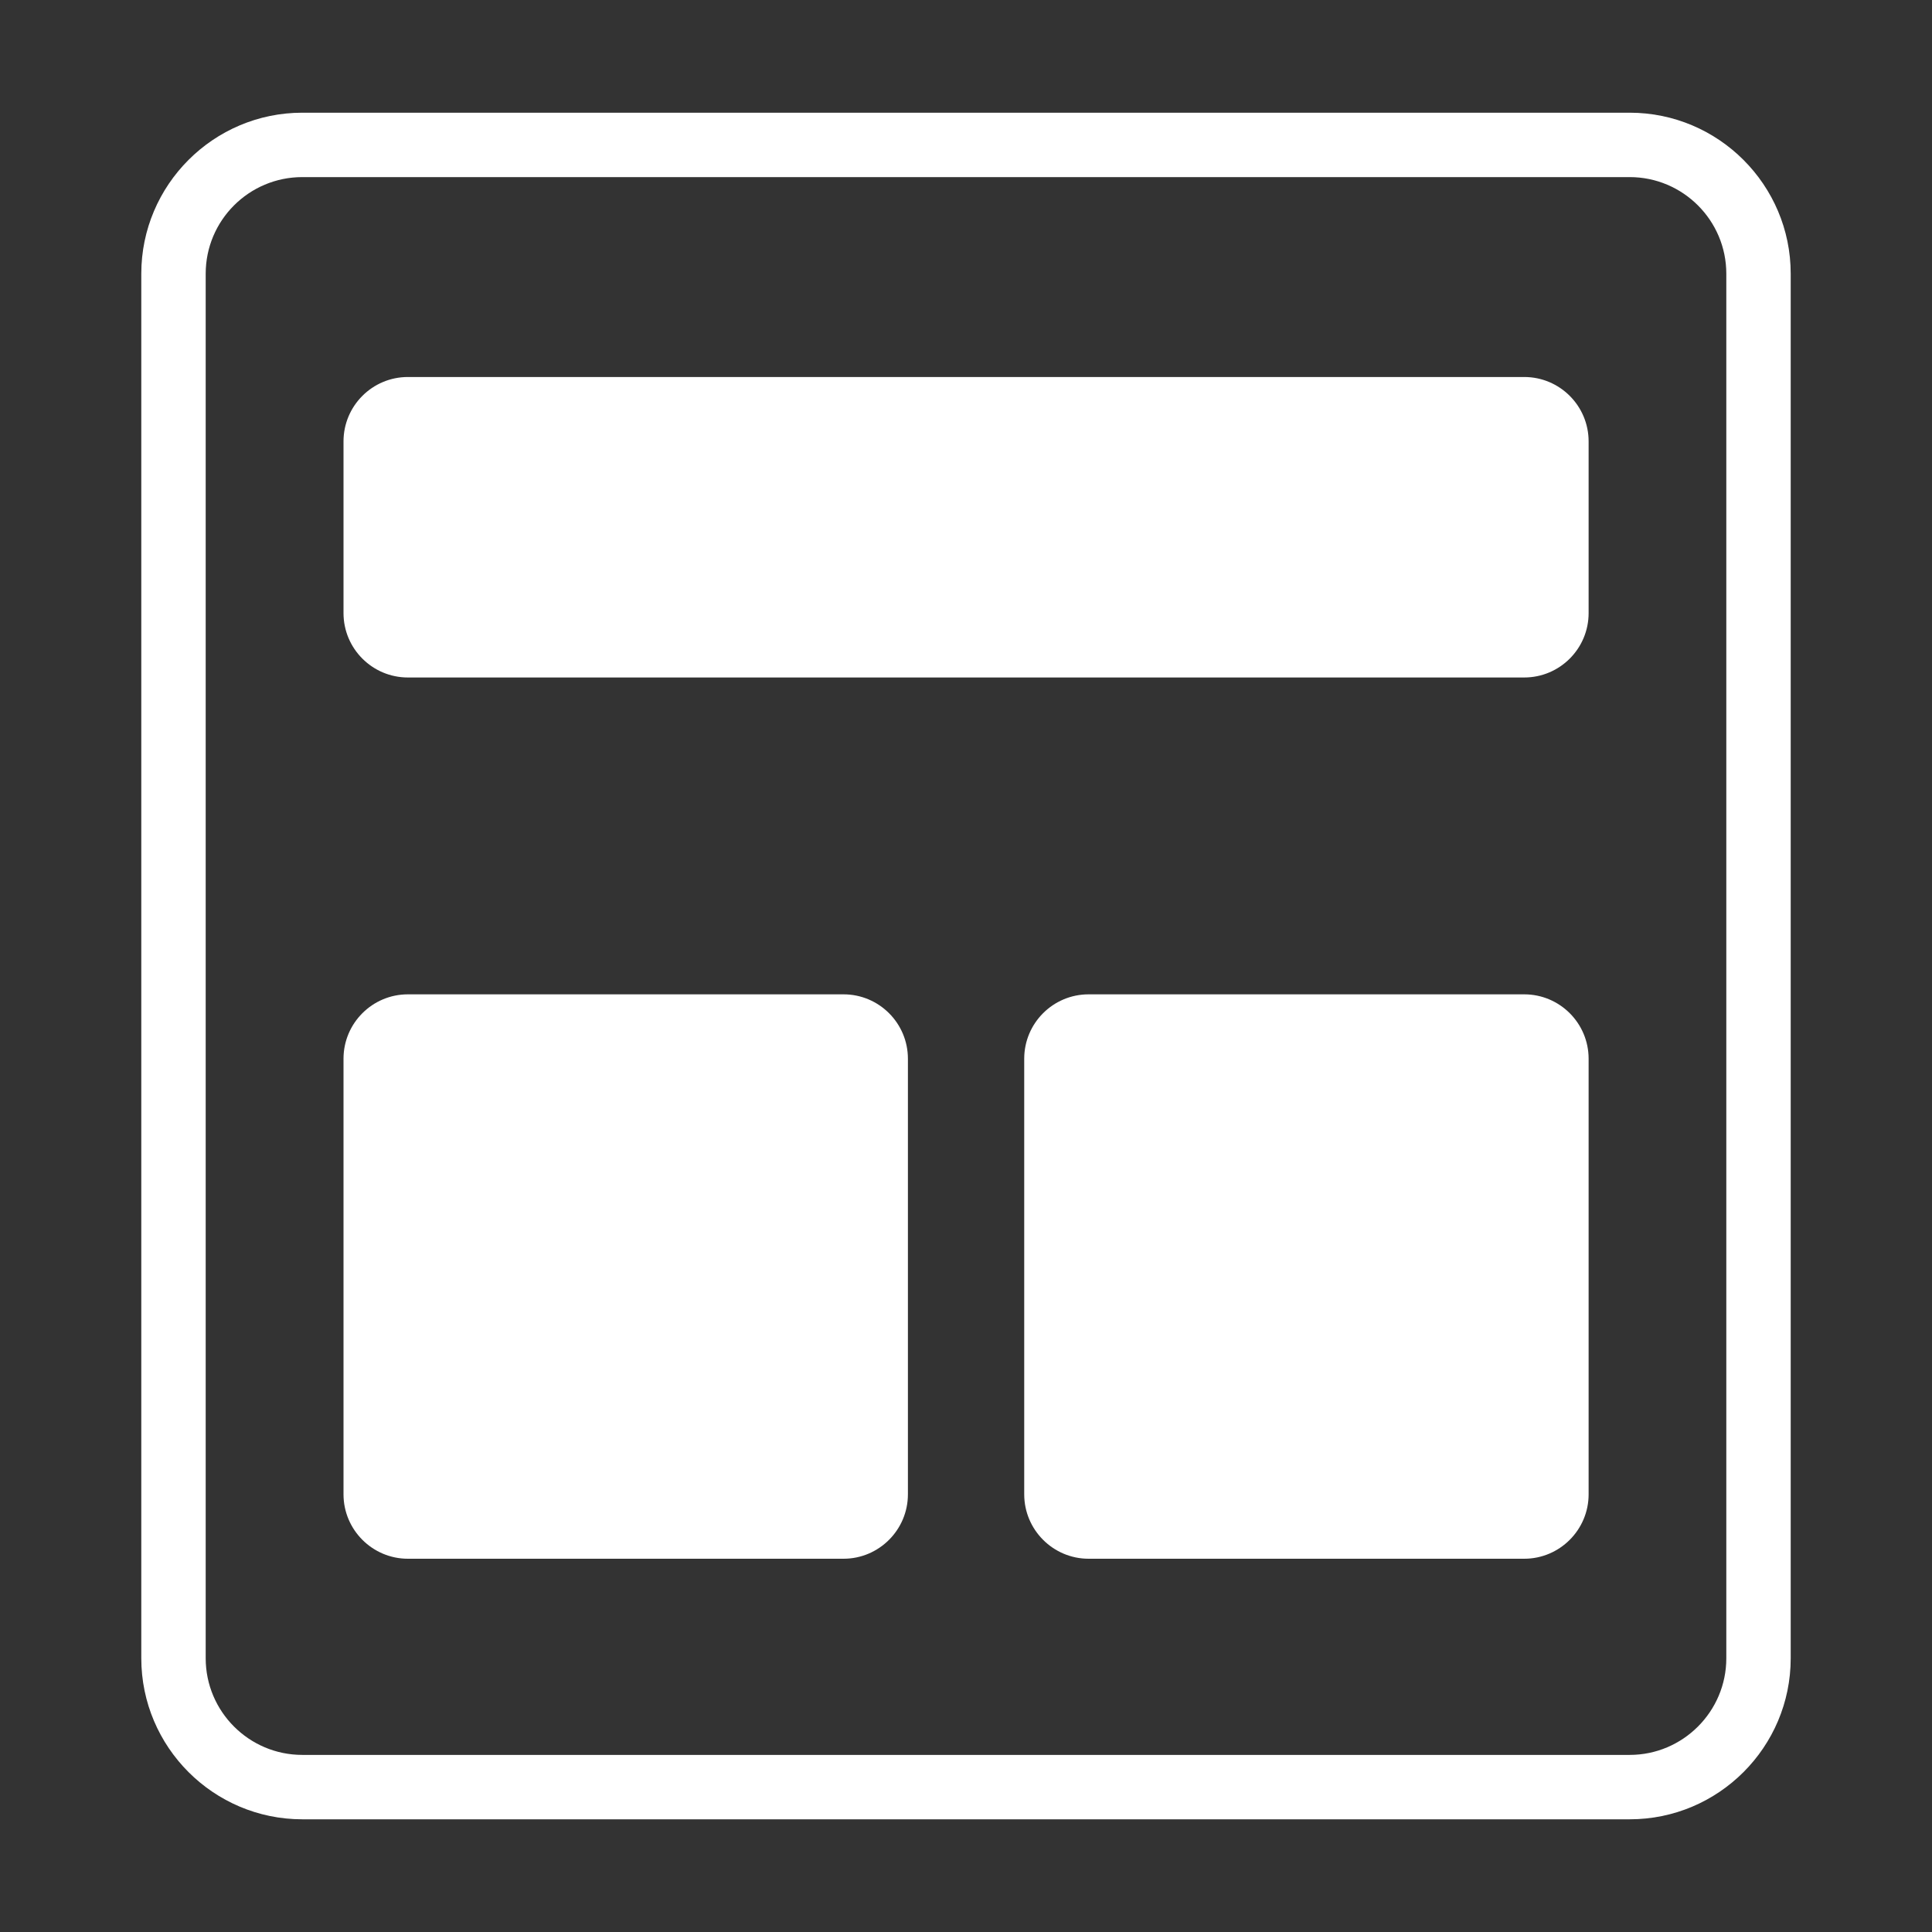 <?xml version="1.0" encoding="utf-8"?>
<!-- Generator: Adobe Illustrator 15.1.0, SVG Export Plug-In . SVG Version: 6.00 Build 0)  -->
<!DOCTYPE svg PUBLIC "-//W3C//DTD SVG 1.1//EN" "http://www.w3.org/Graphics/SVG/1.1/DTD/svg11.dtd">
<svg version="1.1" id="Layer_1" xmlns="http://www.w3.org/2000/svg" xmlns:xlink="http://www.w3.org/1999/xlink" x="0px" y="0px"
	 width="15px" height="15px" viewBox="0 0 15 15" enable-background="new 0 0 15 15" xml:space="preserve">
<rect x="0" y="0" width="15" height="15" fill="#333333" stroke="none"/>
<g>
	<g>
		<path fill="#FFFFFF" d="M12.653,14.125H2.347c-0.689,0-1.25-0.561-1.25-1.25V2.125c0-0.689,0.561-1.25,1.25-1.25h10.306
			c0.689,0,1.25,0.561,1.25,1.25v10.75C13.903,13.564,13.343,14.125,12.653,14.125z M2.347,1.375c-0.414,0-0.75,0.336-0.75,0.75
			v10.75c0,0.413,0.336,0.75,0.75,0.75h10.306c0.413,0,0.75-0.337,0.75-0.75V2.125c0-0.414-0.337-0.75-0.75-0.75H2.347z"/>
	</g>
	<path fill="#FFFFFF" d="M12.334,4.76c0,0.276-0.224,0.5-0.5,0.5H3.167c-0.276,0-0.5-0.224-0.5-0.5V3.427c0-0.276,0.224-0.5,0.5-0.5
		h8.667c0.276,0,0.5,0.224,0.5,0.5V4.76z"/>
	<g>
		<path fill="#FFFFFF" d="M7.049,11.602c0,0.275-0.224,0.5-0.5,0.5H3.167c-0.276,0-0.5-0.225-0.5-0.5V8.22
			c0-0.276,0.224-0.5,0.5-0.5h3.382c0.276,0,0.5,0.224,0.5,0.5V11.602z"/>
		<path fill="#FFFFFF" d="M12.334,11.602c0,0.275-0.224,0.5-0.5,0.5H8.452c-0.276,0-0.5-0.225-0.5-0.5V8.22
			c0-0.276,0.224-0.5,0.5-0.5h3.382c0.276,0,0.5,0.224,0.5,0.5V11.602z"/>
	</g>
</g>
</svg>
